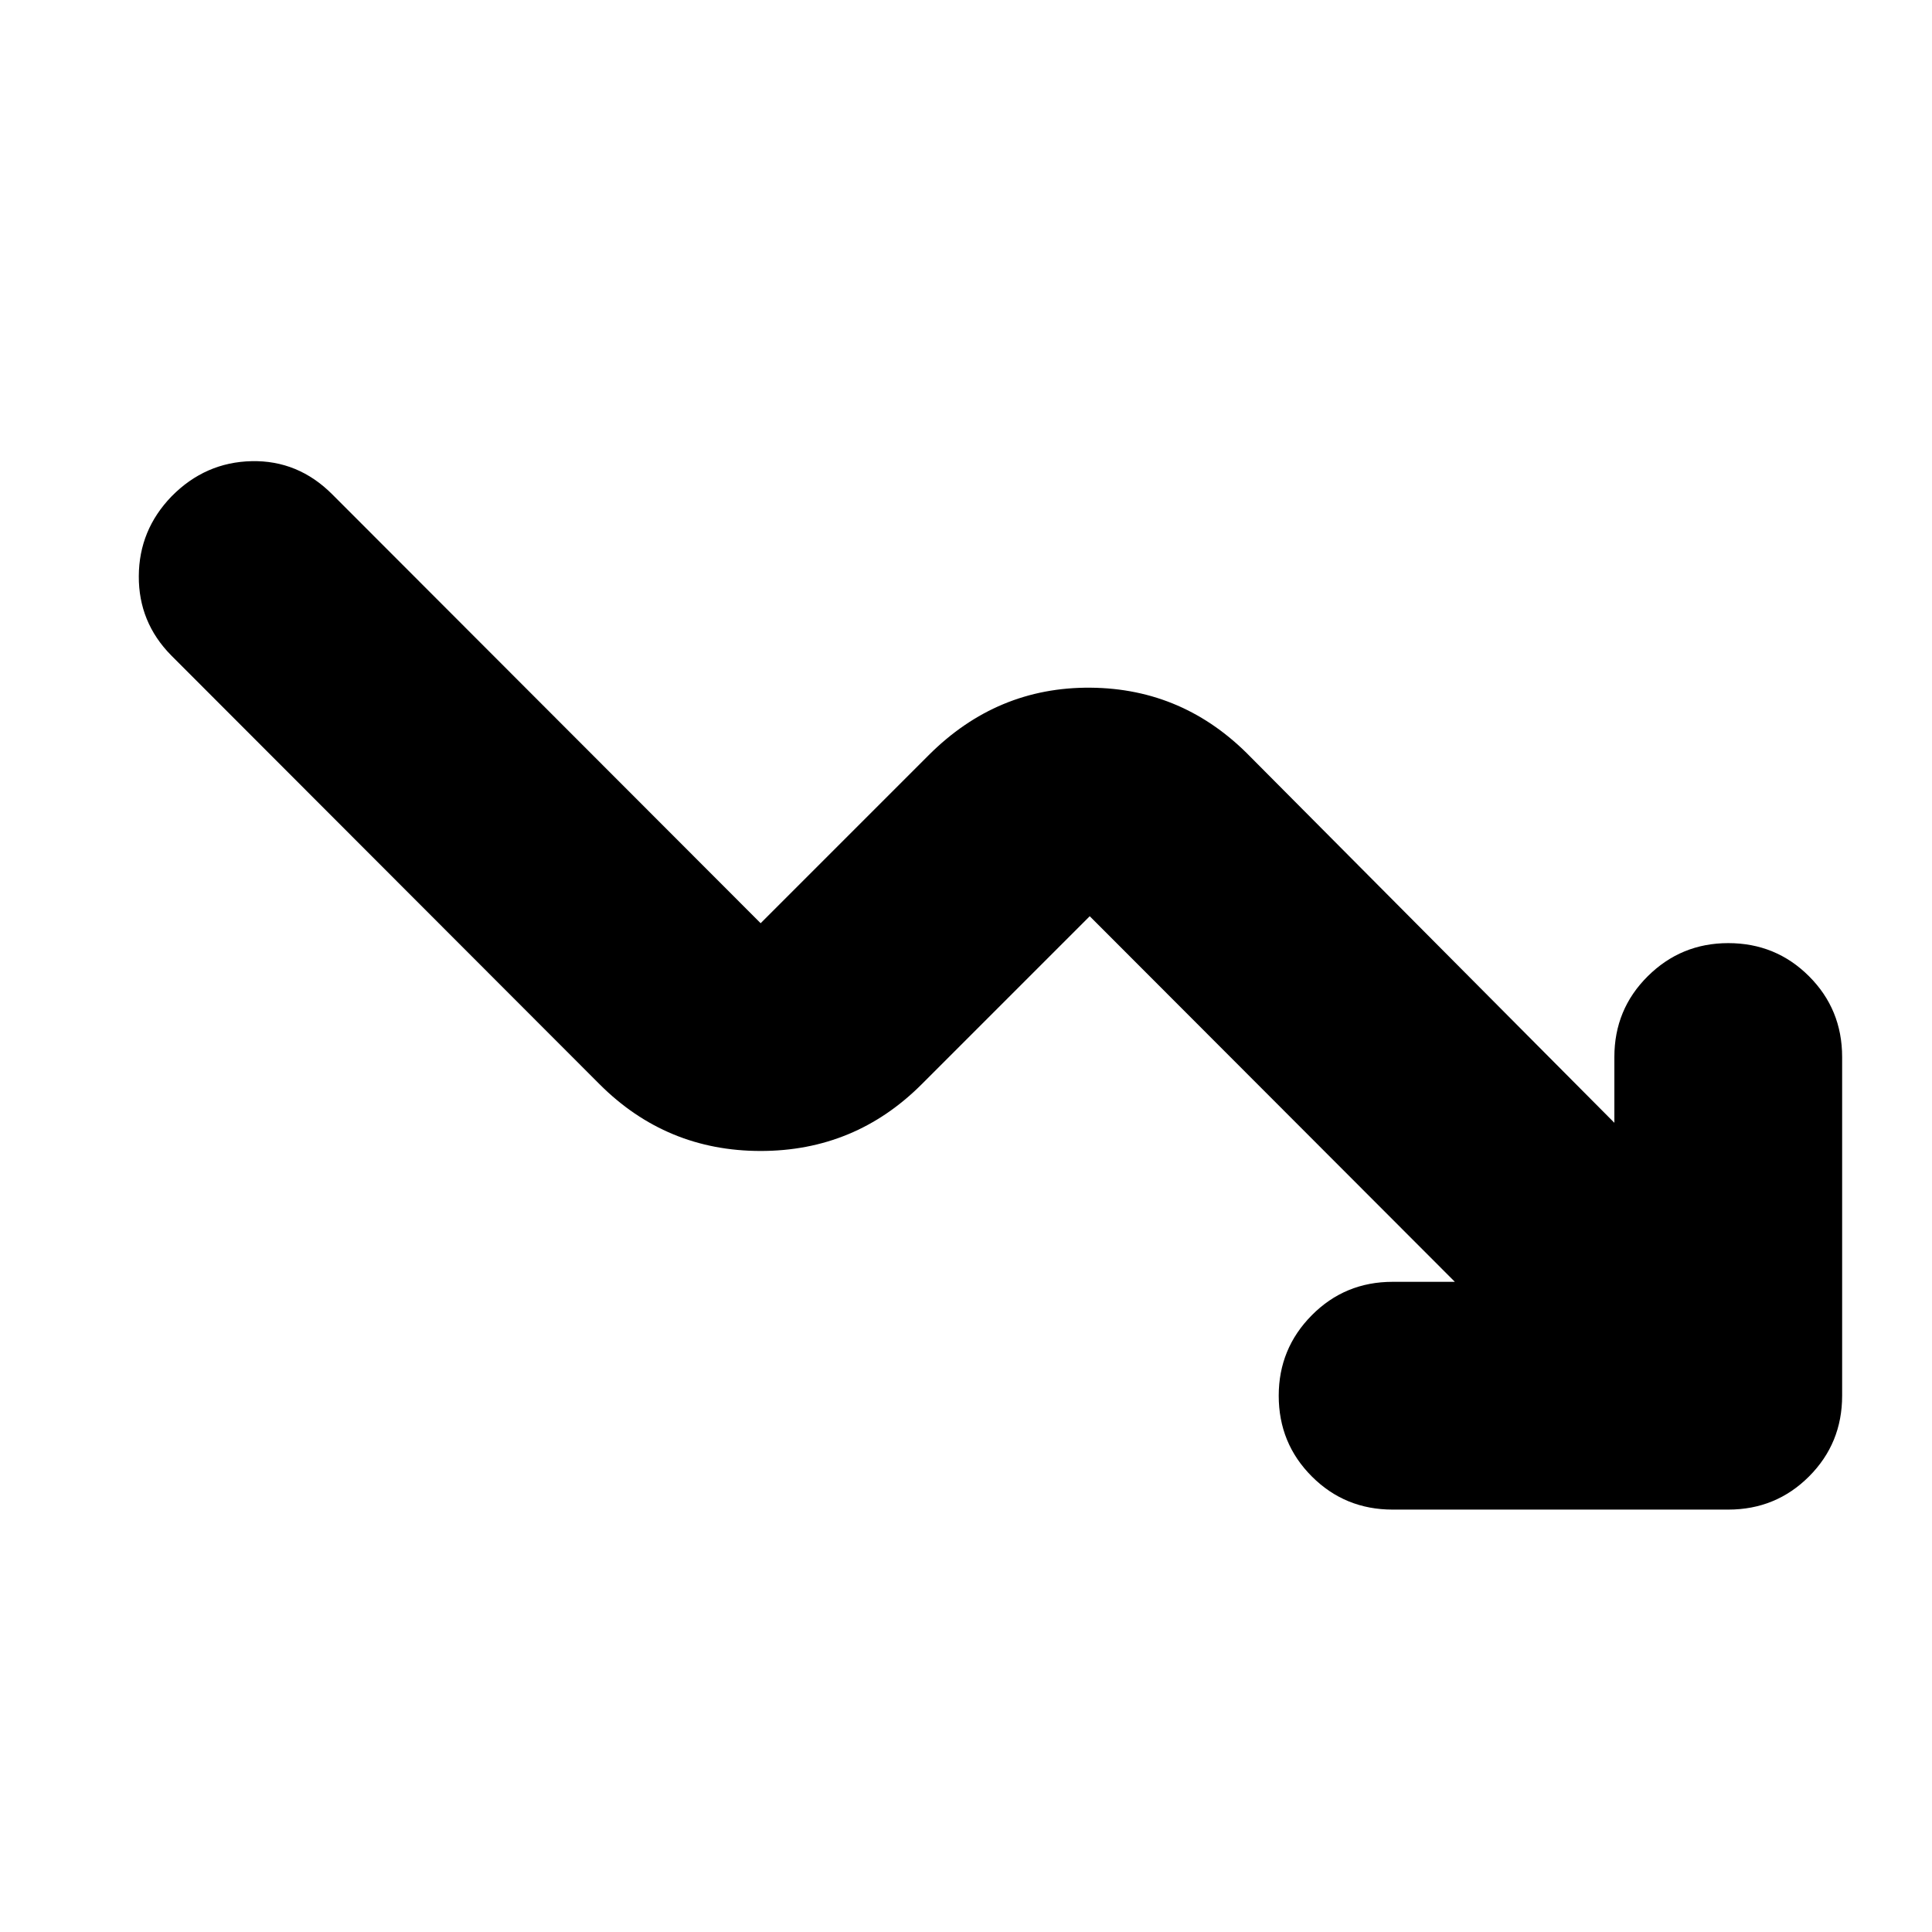 <svg xmlns="http://www.w3.org/2000/svg" height="24" viewBox="0 -960 960 960" width="24"><path d="M722.91-323.07 541.48-504.74l-83.5 83.5q-33.15 33.15-80.02 33.15t-80.03-33.15L85.04-634.37q-16.19-16.43-16.07-39.37.12-22.93 16.31-39.65 16.72-16.96 39.77-17.46 23.06-.5 40.02 16.46l212.89 213.13 83.5-83.5q33.91-33.91 80.4-33.53 46.49.38 79.64 34.53l180.67 181.67v-32.69q0-23.68 16.58-40.13 16.58-16.46 40.01-16.46 23.67 0 40.13 16.46 16.46 16.45 16.46 40.13v168.3q0 23.68-16.46 40.13-16.46 16.46-40.13 16.46H691.98q-23.68 0-40.13-16.46-16.46-16.45-16.46-40.13 0-23.43 16.46-40.01 16.45-16.58 40.13-16.58h30.93Z"/></svg>